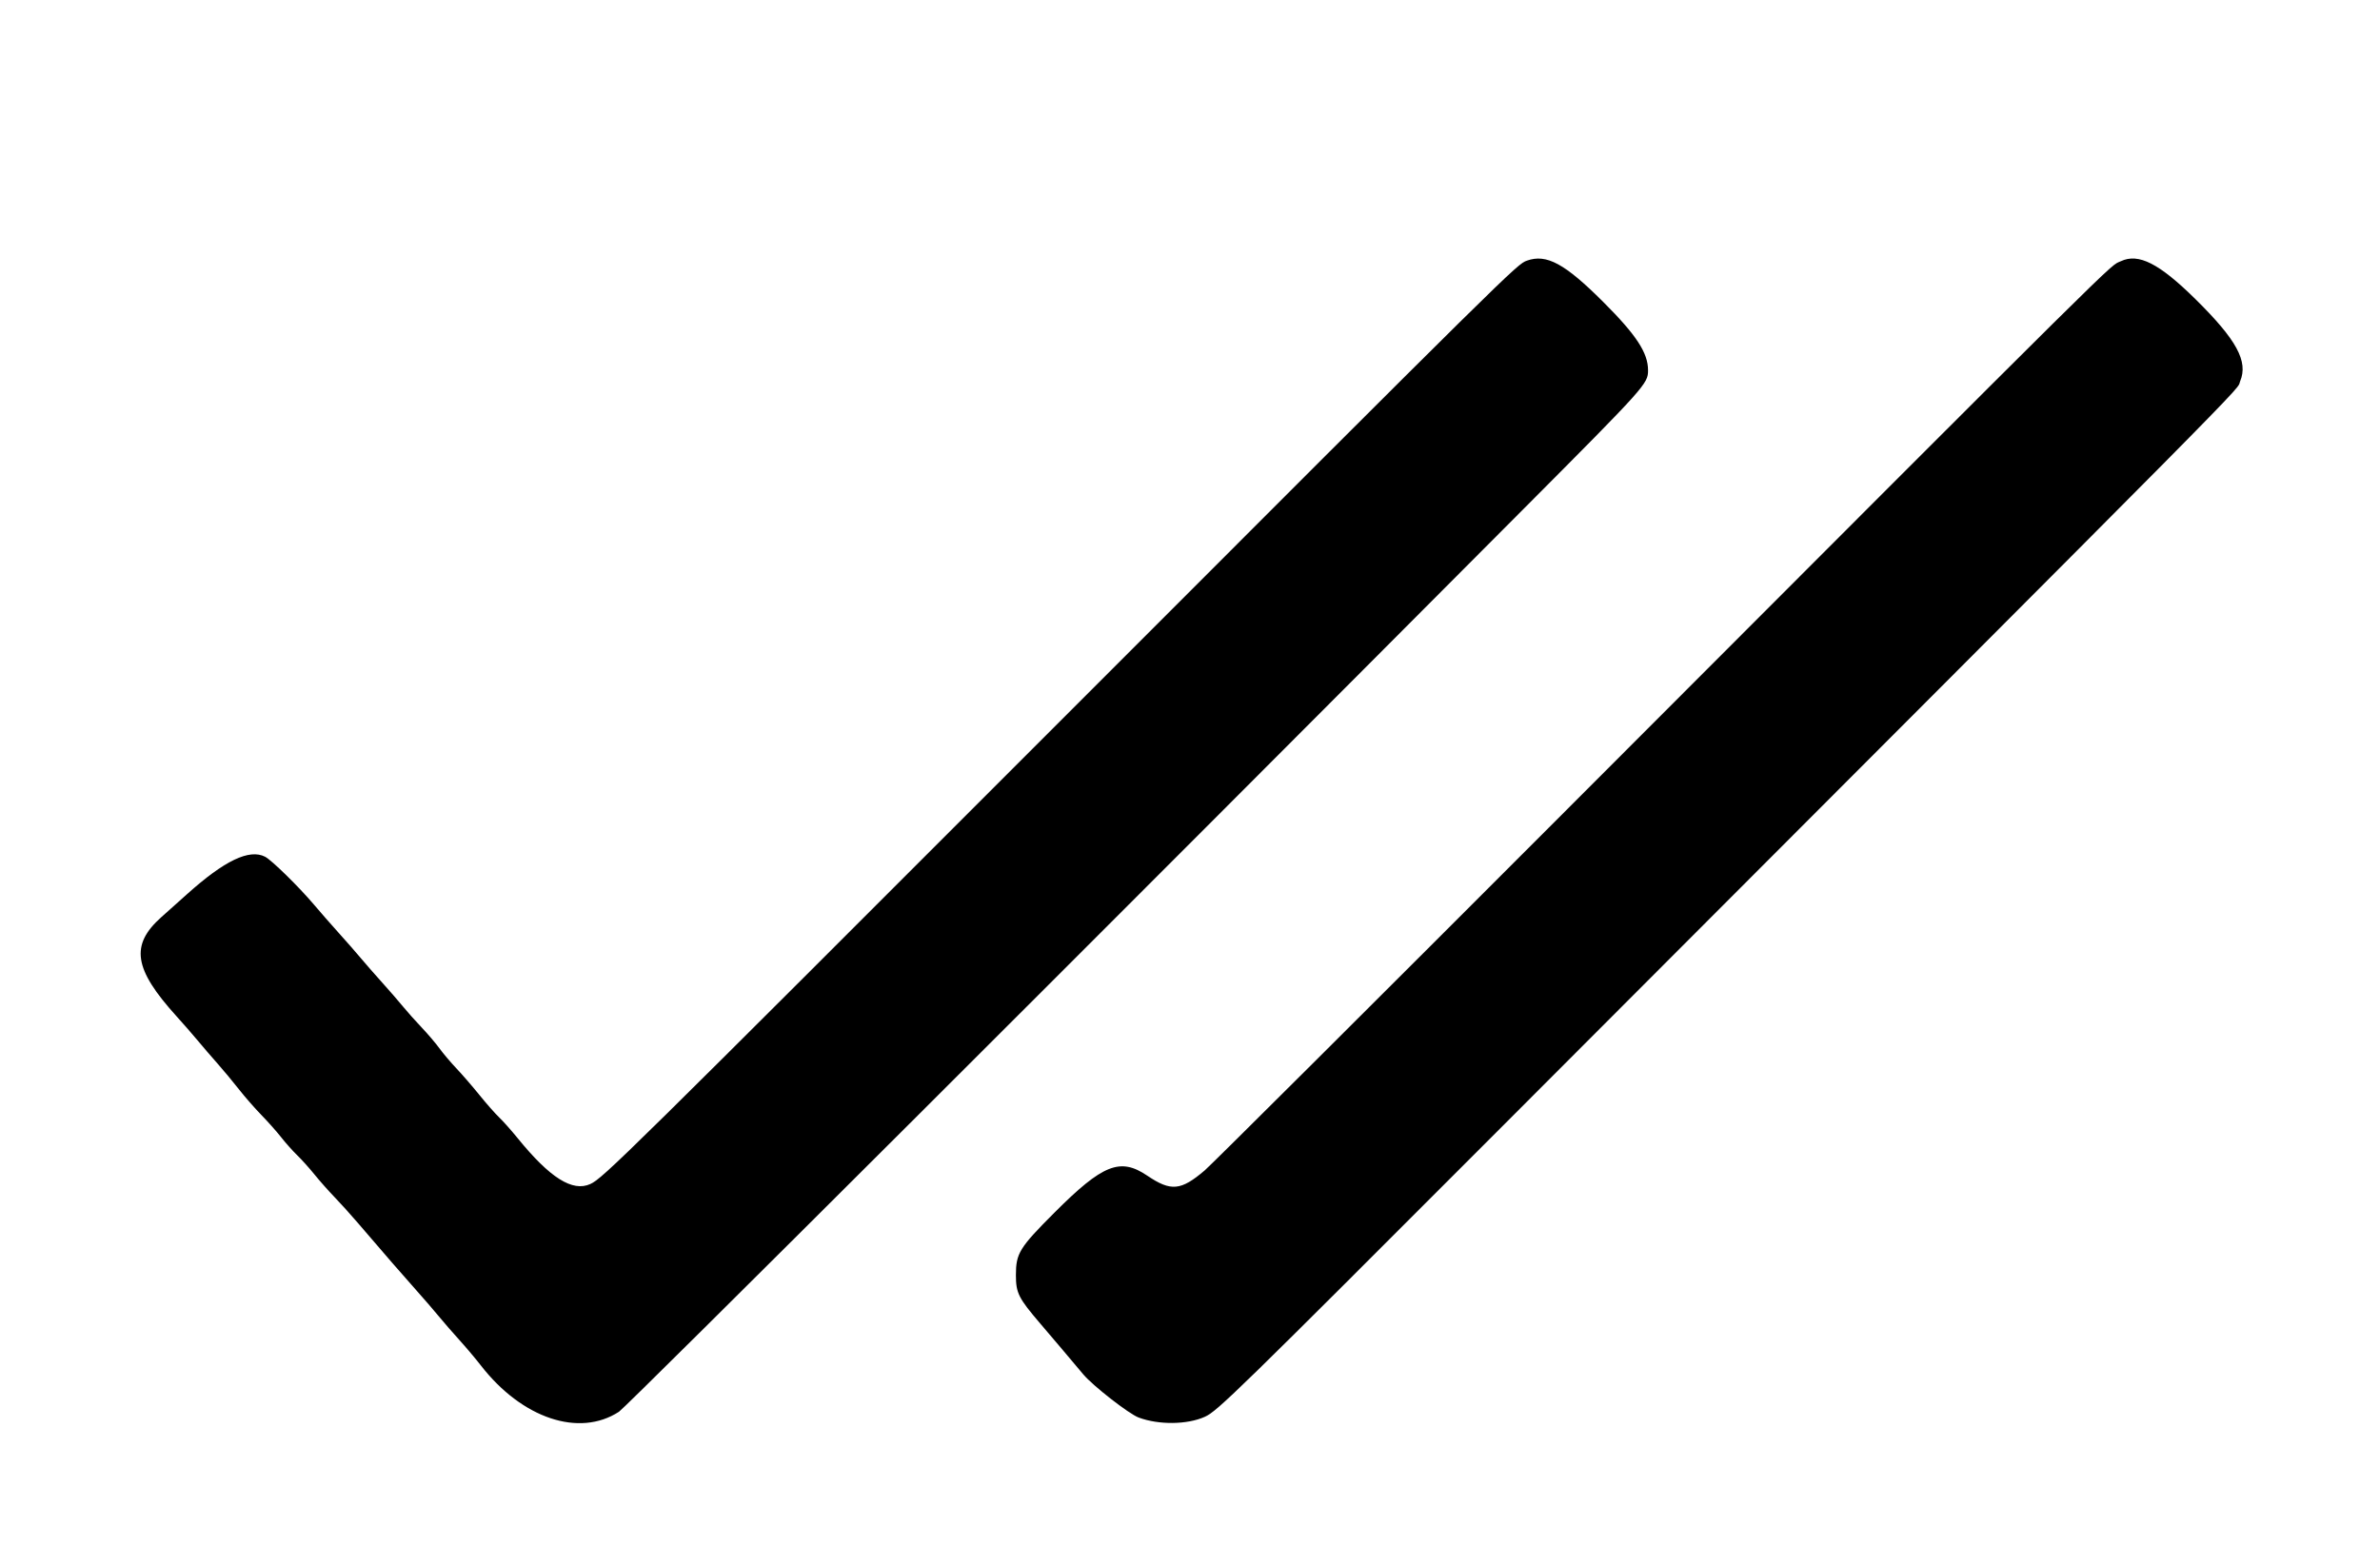 <svg version="1.1" width="400" height="260" viewBox="0, 0, 400,260"><g><path d="M256.631 43.804 C 254.926 44.413,254.541 44.792,178.153 121.224 C 104.737 194.682,101.355 198.014,99.220 198.992 C 96.225 200.363,92.425 197.967,86.998 191.287 C 85.952 190.000,84.546 188.420,83.874 187.776 C 83.201 187.133,81.707 185.436,80.553 184.005 C 79.399 182.575,77.677 180.585,76.726 179.584 C 75.775 178.583,74.487 177.061,73.863 176.203 C 73.239 175.345,71.894 173.765,70.873 172.692 C 69.853 171.619,68.444 170.039,67.742 169.181 C 67.041 168.322,65.466 166.508,64.243 165.150 C 63.020 163.791,61.382 161.918,60.604 160.988 C 59.827 160.059,58.186 158.186,56.959 156.827 C 55.731 155.468,53.837 153.303,52.749 152.016 C 50.244 149.053,45.641 144.545,44.551 143.988 C 41.897 142.632,37.720 144.637,31.423 150.290 C 30.089 151.487,28.159 153.212,27.133 154.125 C 21.849 158.825,22.461 162.848,29.670 170.804 C 30.806 172.057,32.407 173.891,33.228 174.881 C 34.049 175.870,35.540 177.603,36.541 178.732 C 37.542 179.862,39.157 181.802,40.129 183.045 C 41.100 184.289,42.807 186.242,43.922 187.386 C 45.036 188.531,46.543 190.228,47.270 191.157 C 47.998 192.087,49.199 193.433,49.939 194.148 C 50.679 194.863,51.994 196.326,52.861 197.399 C 53.728 198.472,55.232 200.169,56.202 201.170 C 57.172 202.172,58.939 204.128,60.128 205.519 C 64.246 210.336,68.020 214.683,70.091 216.994 C 71.235 218.271,72.856 220.149,73.693 221.166 C 74.530 222.184,76.110 224.003,77.204 225.209 C 78.298 226.414,79.928 228.345,80.825 229.500 C 87.742 238.401,97.347 241.615,104.031 237.265 C 105.286 236.449,185.013 156.879,256.194 85.403 C 276.630 64.883,276.983 64.489,276.983 62.231 C 276.983 59.302,275.019 56.305,269.456 50.750 C 262.995 44.296,259.919 42.631,256.631 43.804 M356.437 43.905 C 354.340 44.895,359.335 39.951,263.356 136.047 C 230.982 168.461,203.595 195.748,202.496 196.686 C 198.461 200.128,196.804 200.281,192.806 197.581 C 188.263 194.512,185.335 195.677,177.243 203.775 C 171.316 209.707,170.741 210.638,170.741 214.313 C 170.741 217.309,171.172 218.166,174.822 222.434 C 177.012 224.994,179.938 228.450,182.058 230.980 C 183.670 232.904,189.724 237.624,191.367 238.239 C 194.755 239.507,199.546 239.451,202.509 238.110 C 204.620 237.155,207.720 234.128,252.146 189.643 C 383.553 58.060,375.689 66.001,376.494 64.075 C 377.886 60.744,375.913 57.115,369.006 50.299 C 362.895 44.269,359.415 42.498,356.437 43.905 " stroke="none" fill-rule="evenodd"></path></g></svg>